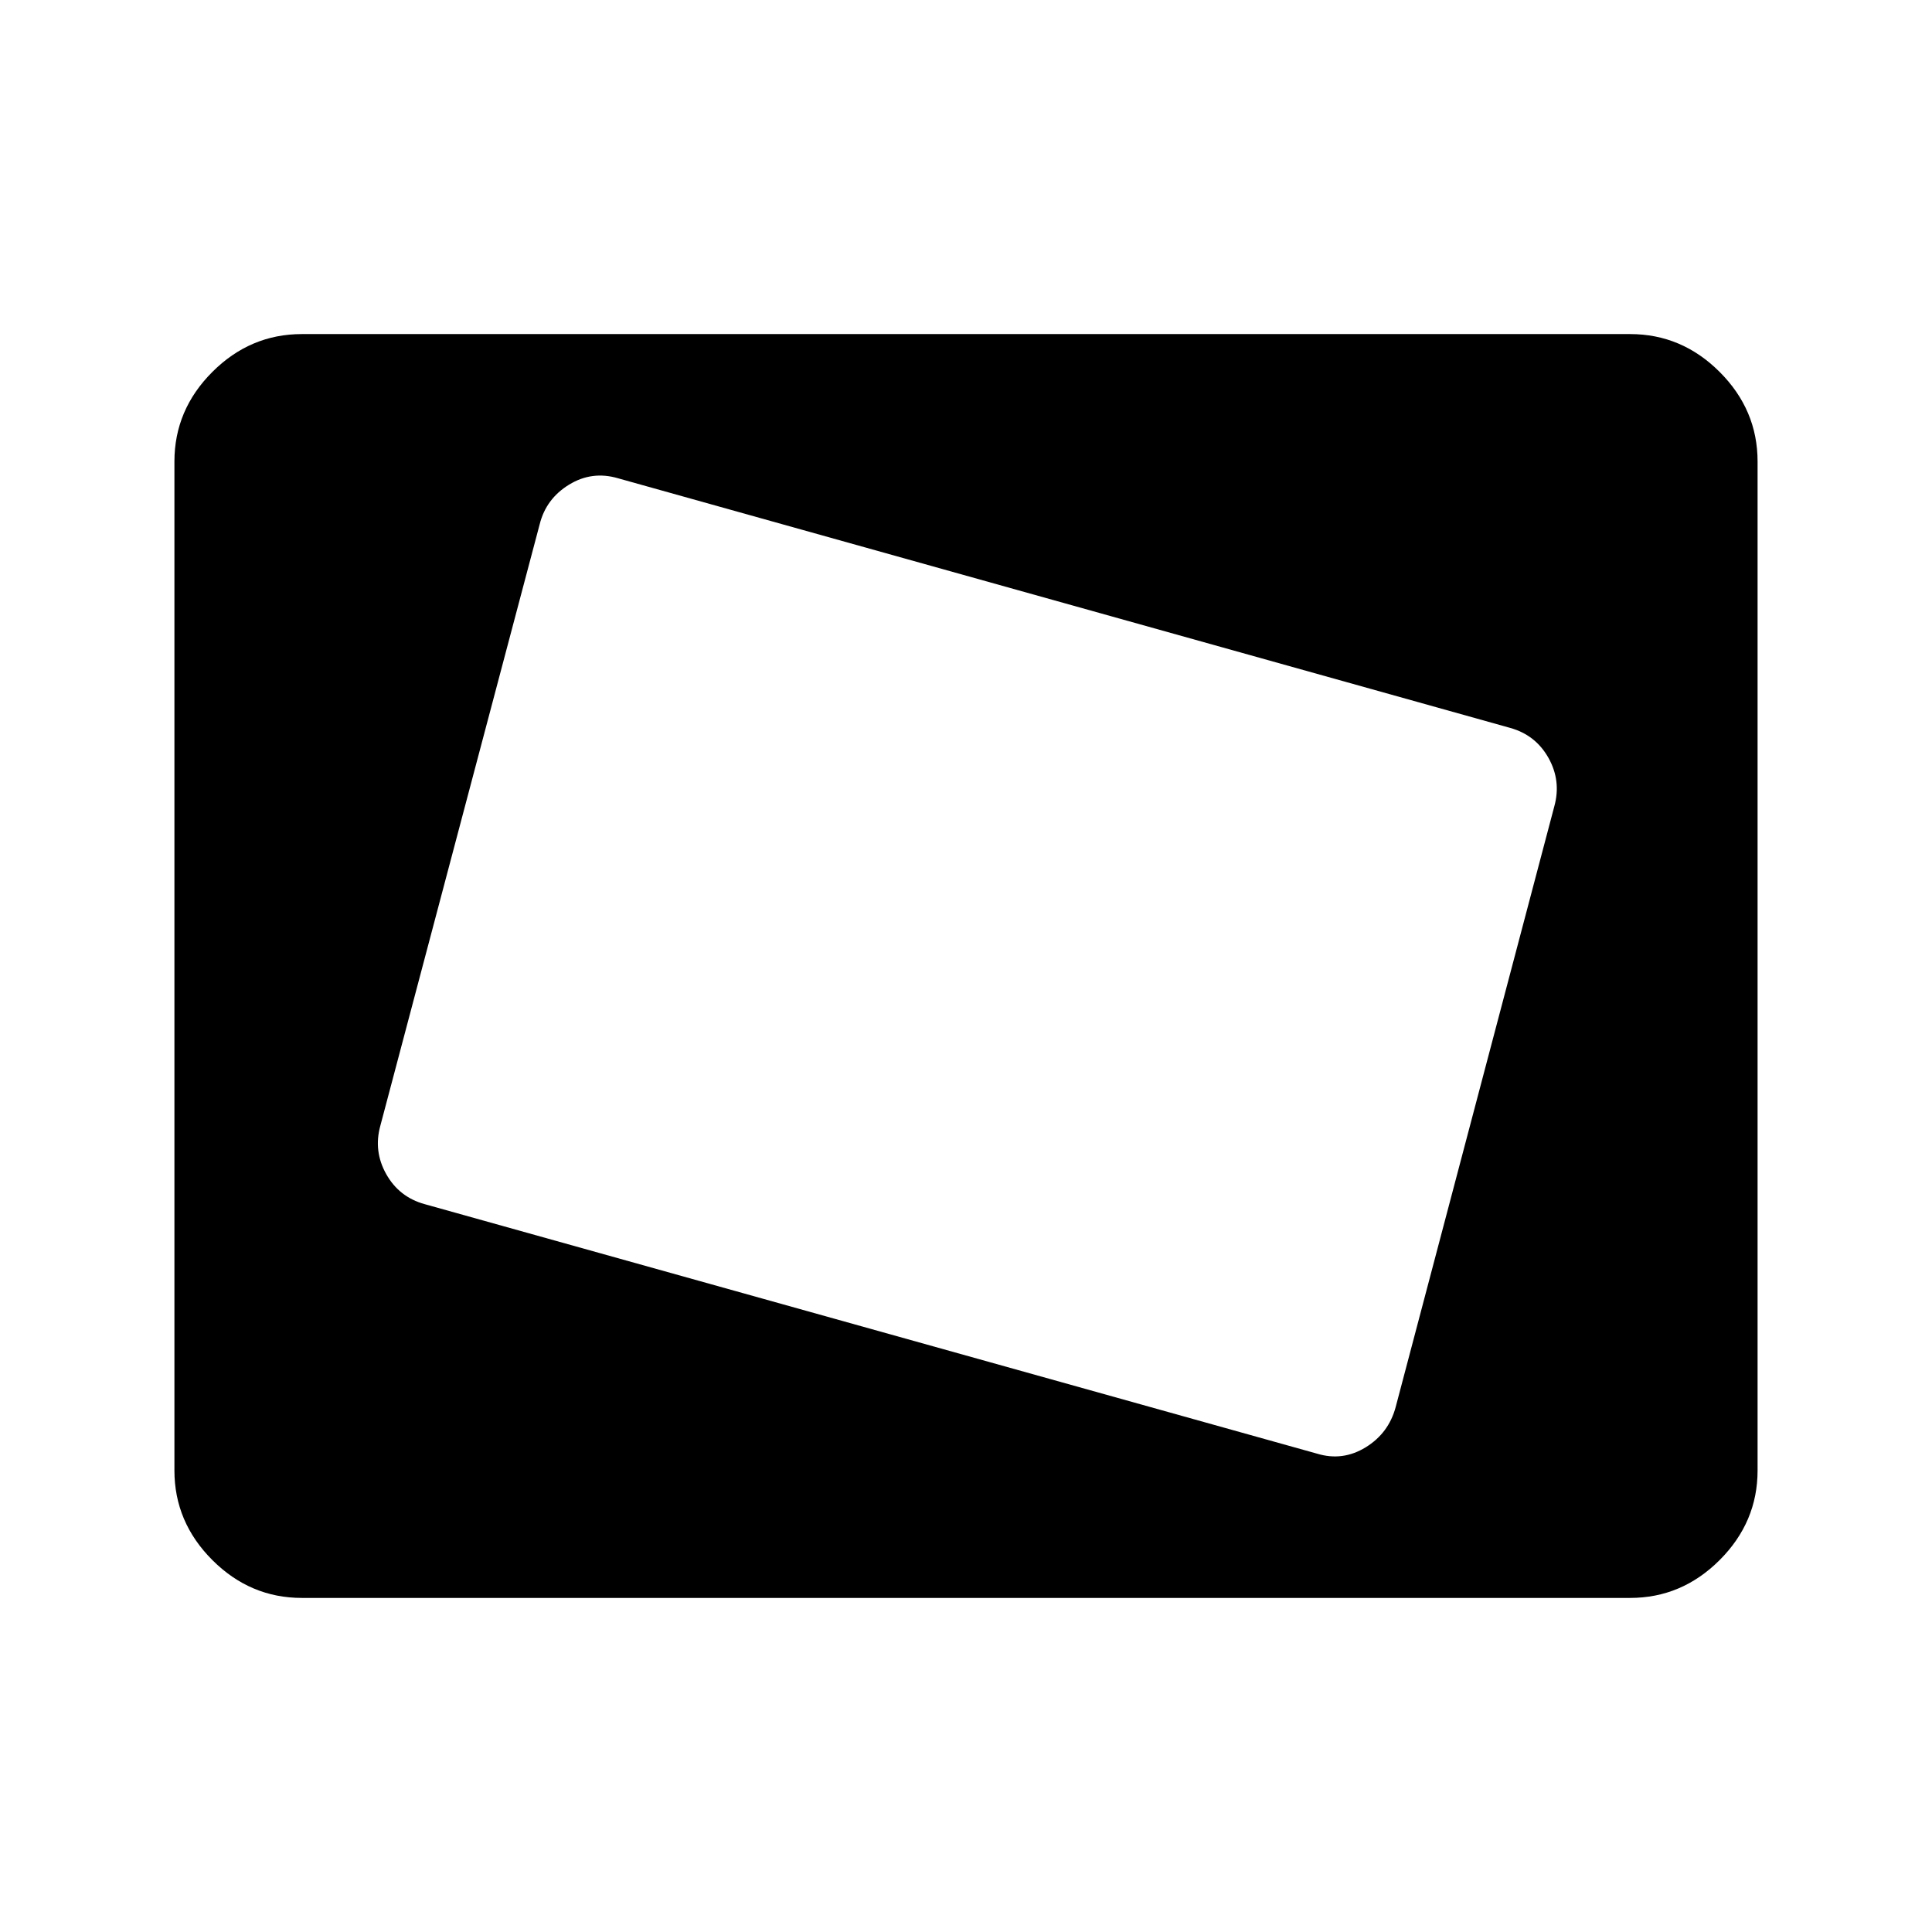 <svg xmlns="http://www.w3.org/2000/svg" height="40" viewBox="0 -960 960 960" width="40"><path d="M150-166q-25.67 0-44.5-18.83-18.83-18.84-18.83-44.5v-501.34q0-25.66 18.83-44.5Q124.33-794 150-794h660q25.67 0 44.5 18.83 18.83 18.84 18.83 44.5v501.34q0 25.66-18.83 44.5Q835.67-166 810-166H150Zm543.5-94.83 78.83-298.5q3.5-12.67-2.91-24.09-6.42-11.41-19.09-14.91l-443.16-124q-13-3.84-24.42 3.16-11.42 7-14.58 19.67L189-400.67q-3.5 12.67 2.92 24.09 6.41 11.41 19.08 14.91l443.5 124q12.67 3.84 24.08-3.16 11.42-7 14.92-20Z"/></svg>